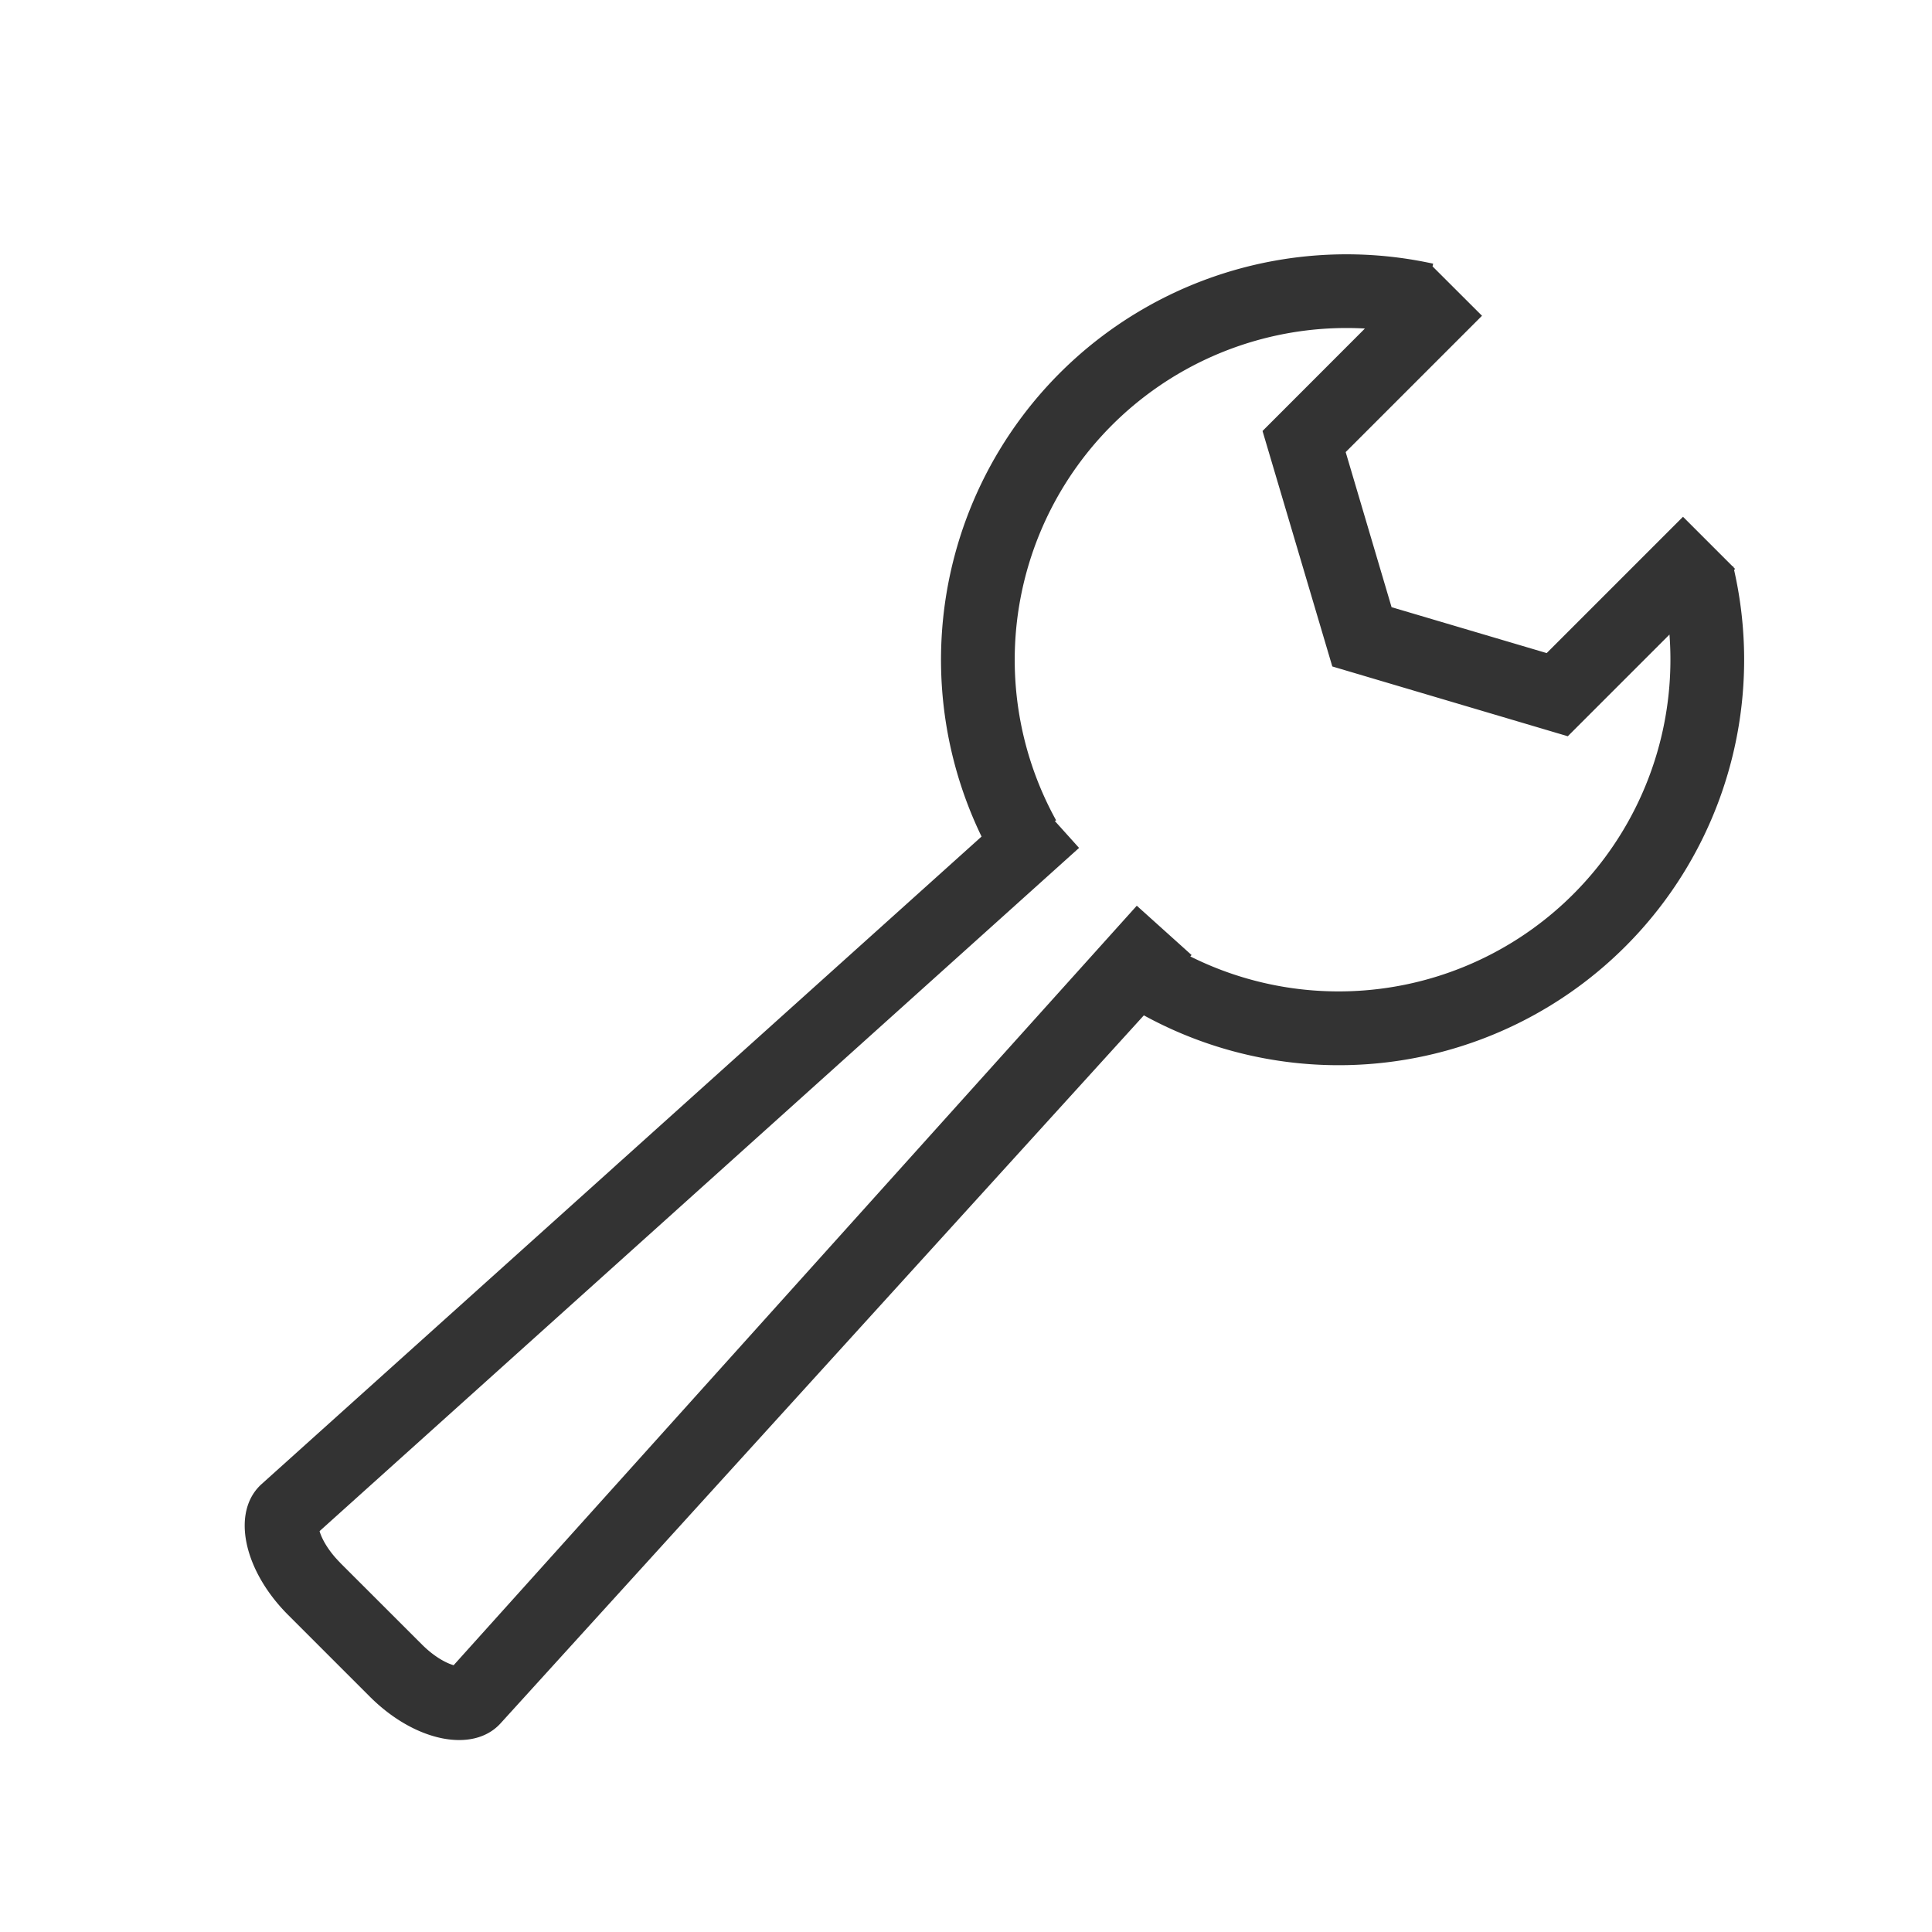 <?xml version="1.0" standalone="no"?><!DOCTYPE svg PUBLIC "-//W3C//DTD SVG 1.1//EN" "http://www.w3.org/Graphics/SVG/1.1/DTD/svg11.dtd"><svg class="icon" width="200px" height="200.00px" viewBox="0 0 1024 1024" version="1.1" xmlns="http://www.w3.org/2000/svg"><path fill="#333333" d="M884.859 336.323l-53.903 53.903-124.805-36.987-36.987-124.805 54.272-54.313a175.882 175.882 0 0 0-163.676 260.669l-34.161 18.924a214.917 214.917 0 0 1 234.004-313.958l-0.328 1.434 26.214 26.173-72.253 72.253 24.33 82.207 82.207 24.33 72.253-72.253 26.337 26.337 0.287-0.082 0.123 0.492 0.86 0.901-0.532 0.532a214.917 214.917 0 0 1-313.098 235.93l18.842-34.243a175.882 175.882 0 0 0 260.014-167.444zM241.951 883.016c0.287 0.041-2.621 0.778-5.652 4.137l4.096-4.506a17.94 17.94 0 0 0 1.556 0.369z m-77.169-67.379c3.4-3.031 4.096-5.939 4.178-5.652a18.145 18.145 0 0 0 0.41 1.556l-4.588 4.096zM602.522 480.051l29.041 26.132-366.223 407.142c-14.459 16.056-45.302 9.953-69.345-14.09l-43.295-43.295c-23.839-23.839-30.228-54.764-14.049-69.345l407.142-366.182 26.092 29-402.555 362.127c1.434 4.833 5.202 11.018 10.977 16.794L223.642 871.629c5.816 5.816 11.96 9.544 16.794 10.977l362.086-402.555zM168.96 809.984c-0.082-0.287-0.819 2.621-4.178 5.652l4.547-4.096a18.145 18.145 0 0 1-0.41-1.556z m72.991 73.032c0.287 0.041-2.621 0.778-5.652 4.137l4.096-4.506a17.94 17.94 0 0 0 1.556 0.369z m-61.645-54.682L223.642 871.629c5.816 5.816 11.96 9.544 16.794 10.977l362.086-398.459 29.082 26.132-366.223 403.046c-14.459 16.056-45.302 9.953-69.345-14.09l-43.295-43.295c-23.839-23.839-30.228-54.764-14.049-69.345l407.142-366.182 26.092 29-402.555 362.127c1.434 4.833 5.202 11.018 10.977 16.794z" /></svg>